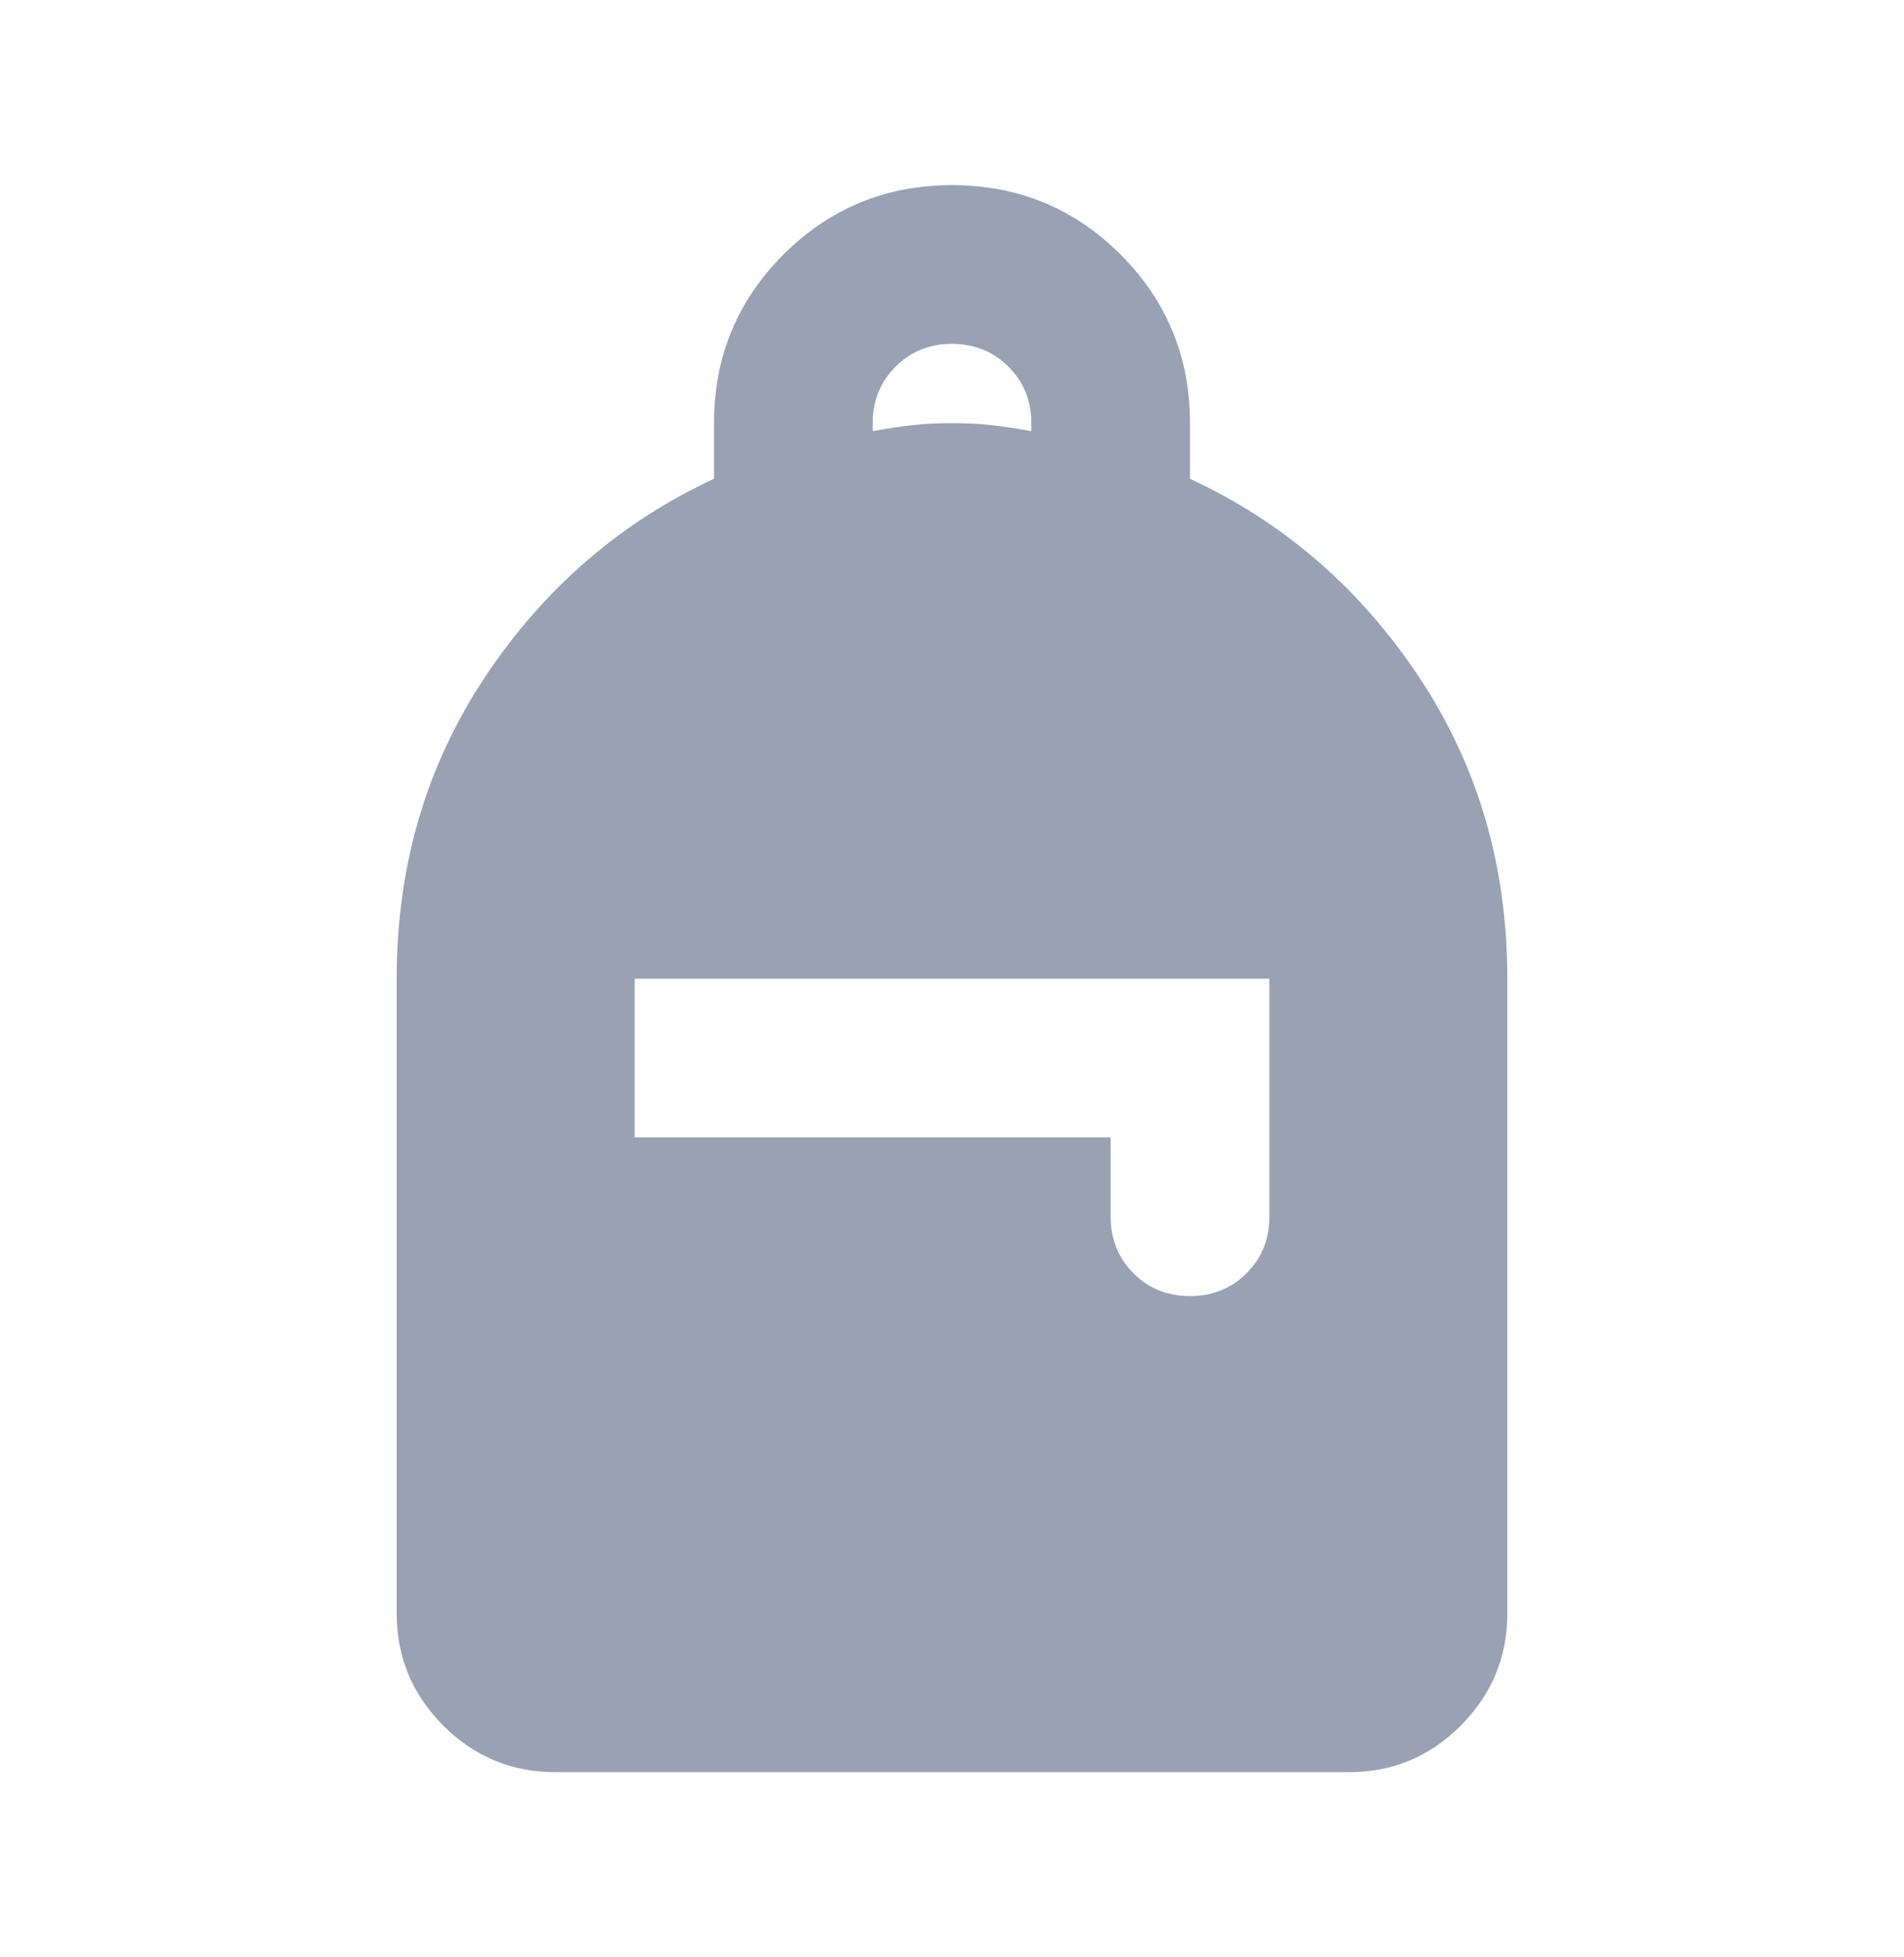 <svg width="36" height="37" viewBox="0 0 36 37" fill="none" xmlns="http://www.w3.org/2000/svg">
<path d="M10.5 33.5C9.675 33.5 8.969 33.206 8.382 32.62C7.795 32.032 7.501 31.326 7.5 30.5V18.5C7.5 16.375 8.056 14.475 9.169 12.8C10.283 11.125 11.726 9.875 13.5 9.05V8C13.5 6.75 13.938 5.688 14.812 4.812C15.688 3.938 16.75 3.5 18 3.5C19.25 3.5 20.312 3.938 21.188 4.812C22.062 5.688 22.5 6.75 22.5 8V9.05C24.275 9.875 25.719 11.125 26.832 12.8C27.945 14.475 28.501 16.375 28.5 18.5V30.5C28.5 31.325 28.206 32.032 27.619 32.62C27.032 33.208 26.326 33.501 25.5 33.5H10.5ZM22.5 24.5C22.925 24.5 23.282 24.356 23.57 24.068C23.858 23.78 24.001 23.424 24 23V18.5H12V21.5H21V23C21 23.425 21.144 23.782 21.432 24.07C21.72 24.358 22.076 24.501 22.5 24.5ZM16.5 8.15C16.775 8.1 17.025 8.062 17.25 8.037C17.475 8.012 17.725 8 18 8C18.275 8 18.525 8.012 18.75 8.037C18.975 8.062 19.225 8.1 19.5 8.15V8C19.5 7.575 19.356 7.219 19.068 6.932C18.78 6.645 18.424 6.501 18 6.5C17.576 6.499 17.22 6.643 16.932 6.932C16.644 7.221 16.5 7.577 16.5 8V8.15Z" fill="#98A2B3"/>
</svg>
